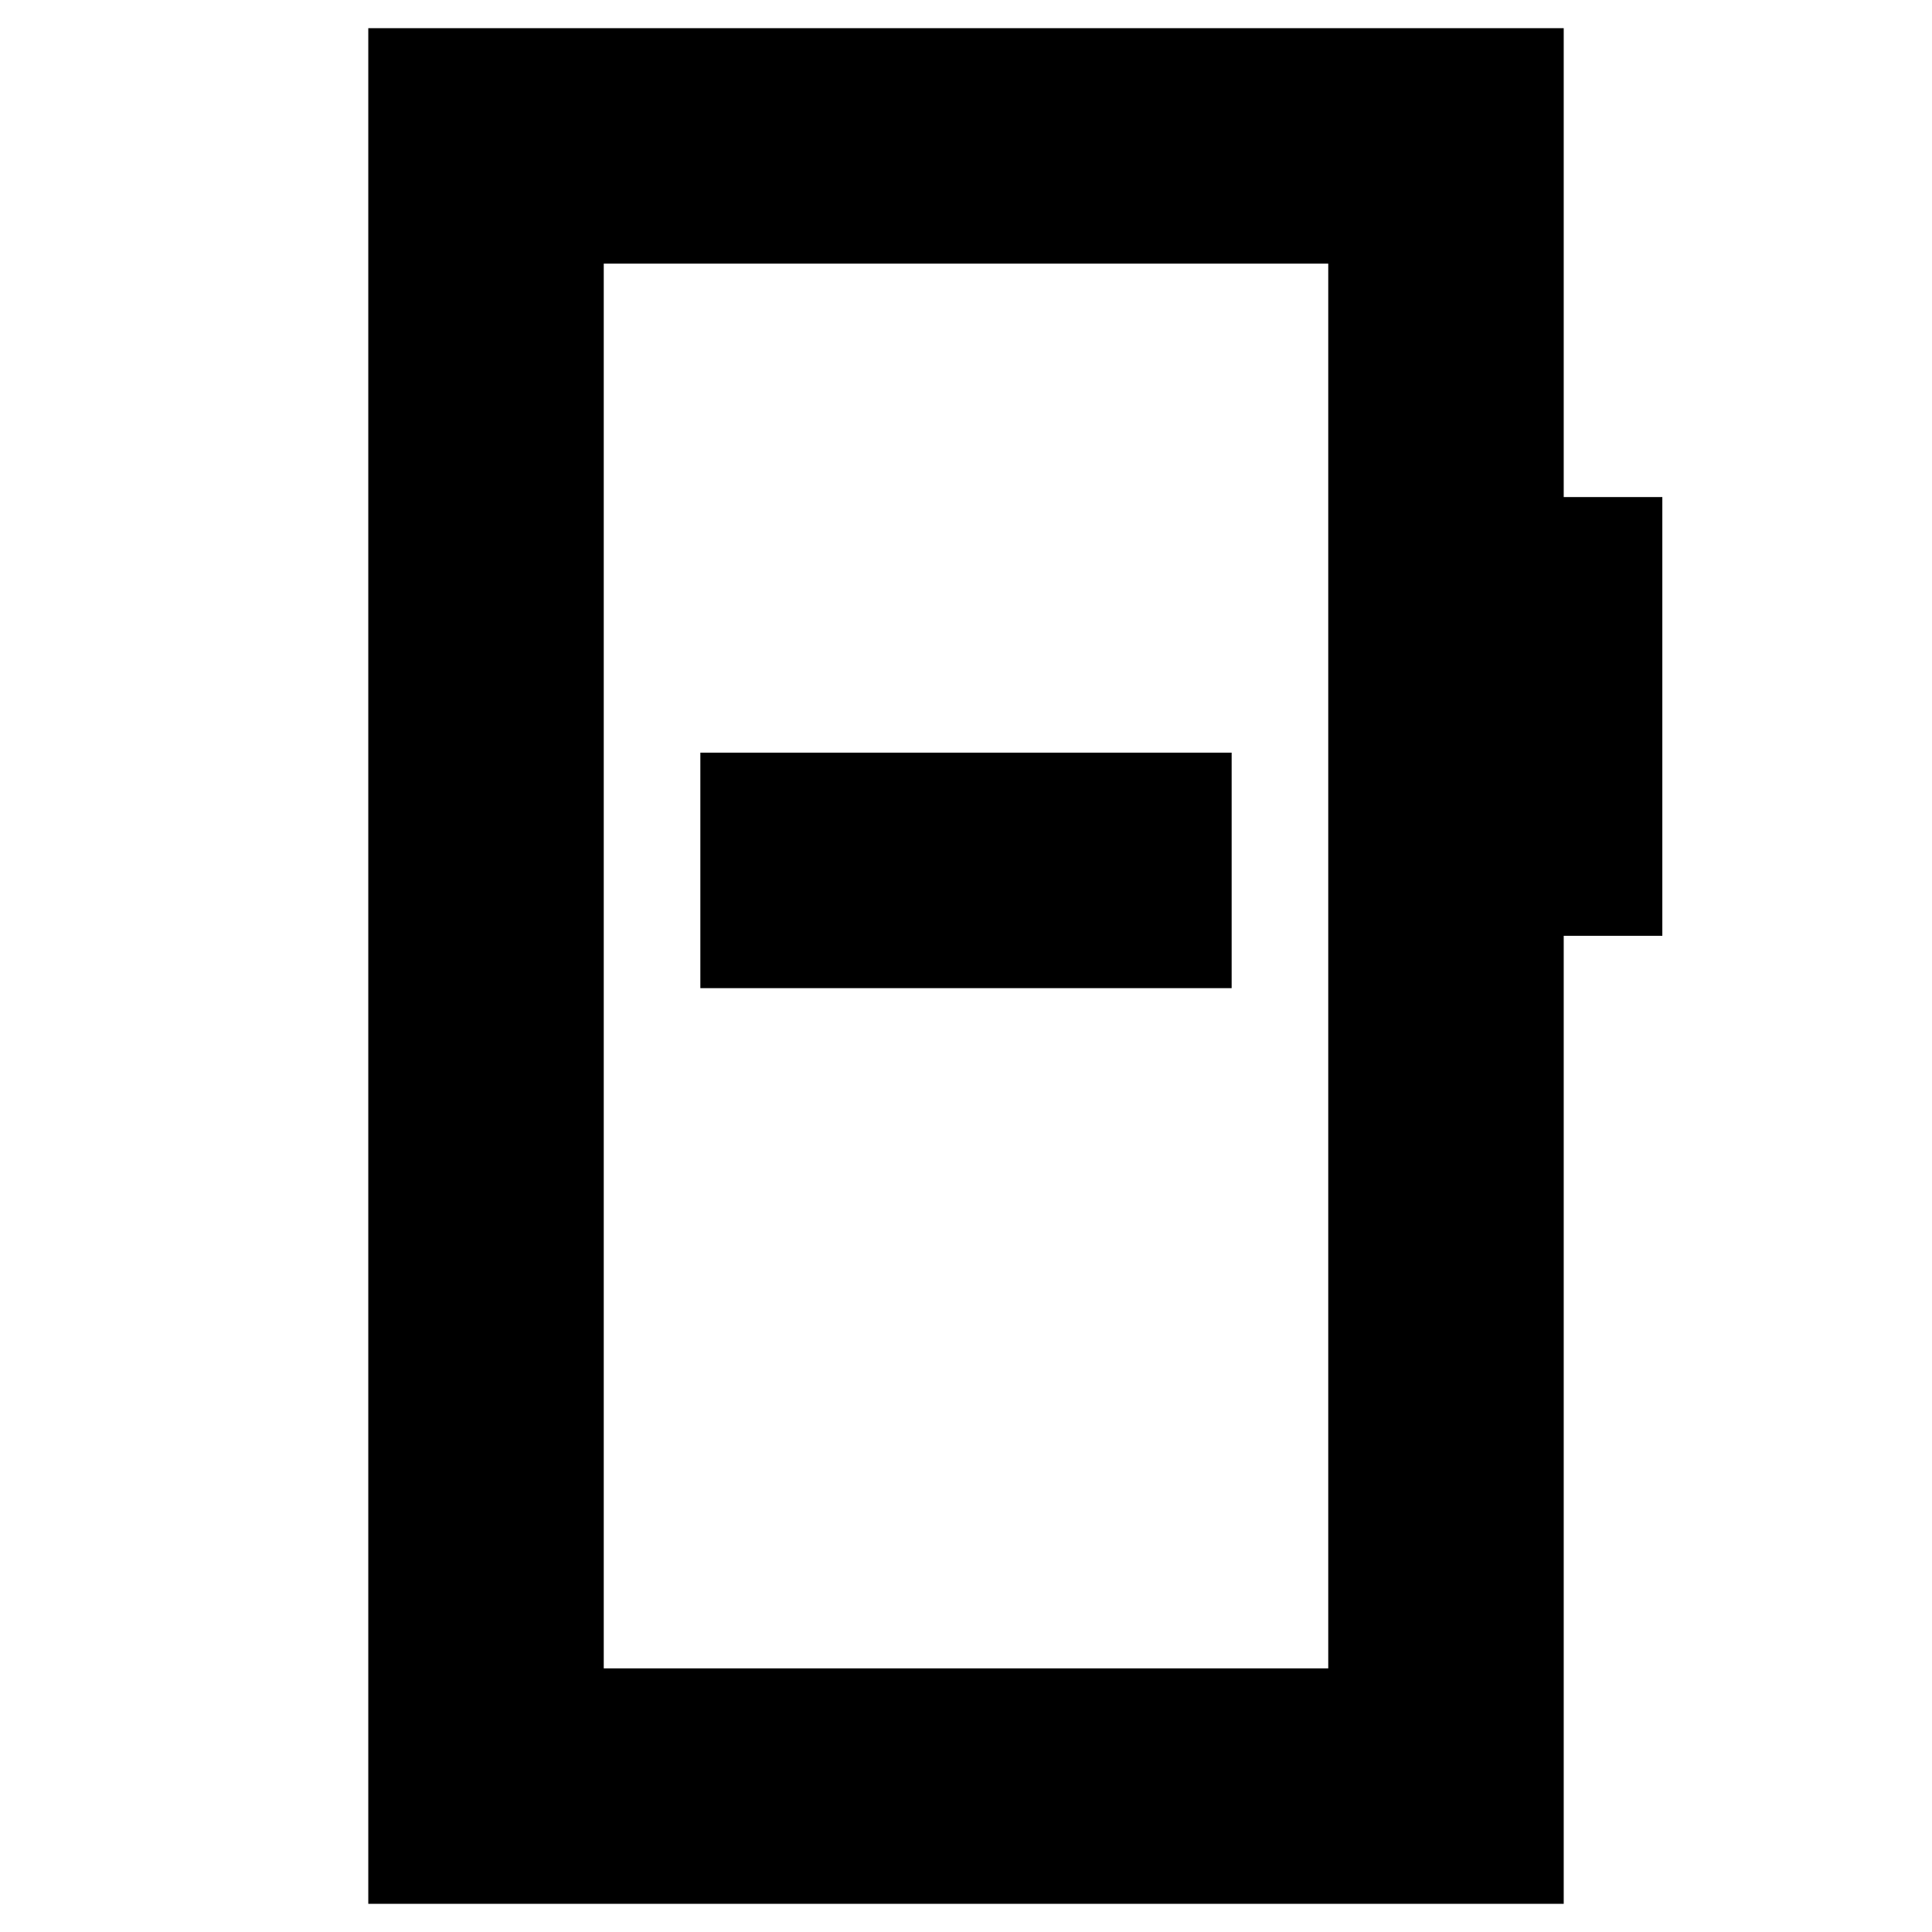 <svg xmlns="http://www.w3.org/2000/svg" height="20" viewBox="0 -960 960 960" width="20"><path d="M348-469h264v-117H348v117ZM183-14v-932h594v233h49v218h-49v481H183Zm117-117h360v-698H300v698Zm0 0v-698 698Z"/></svg>